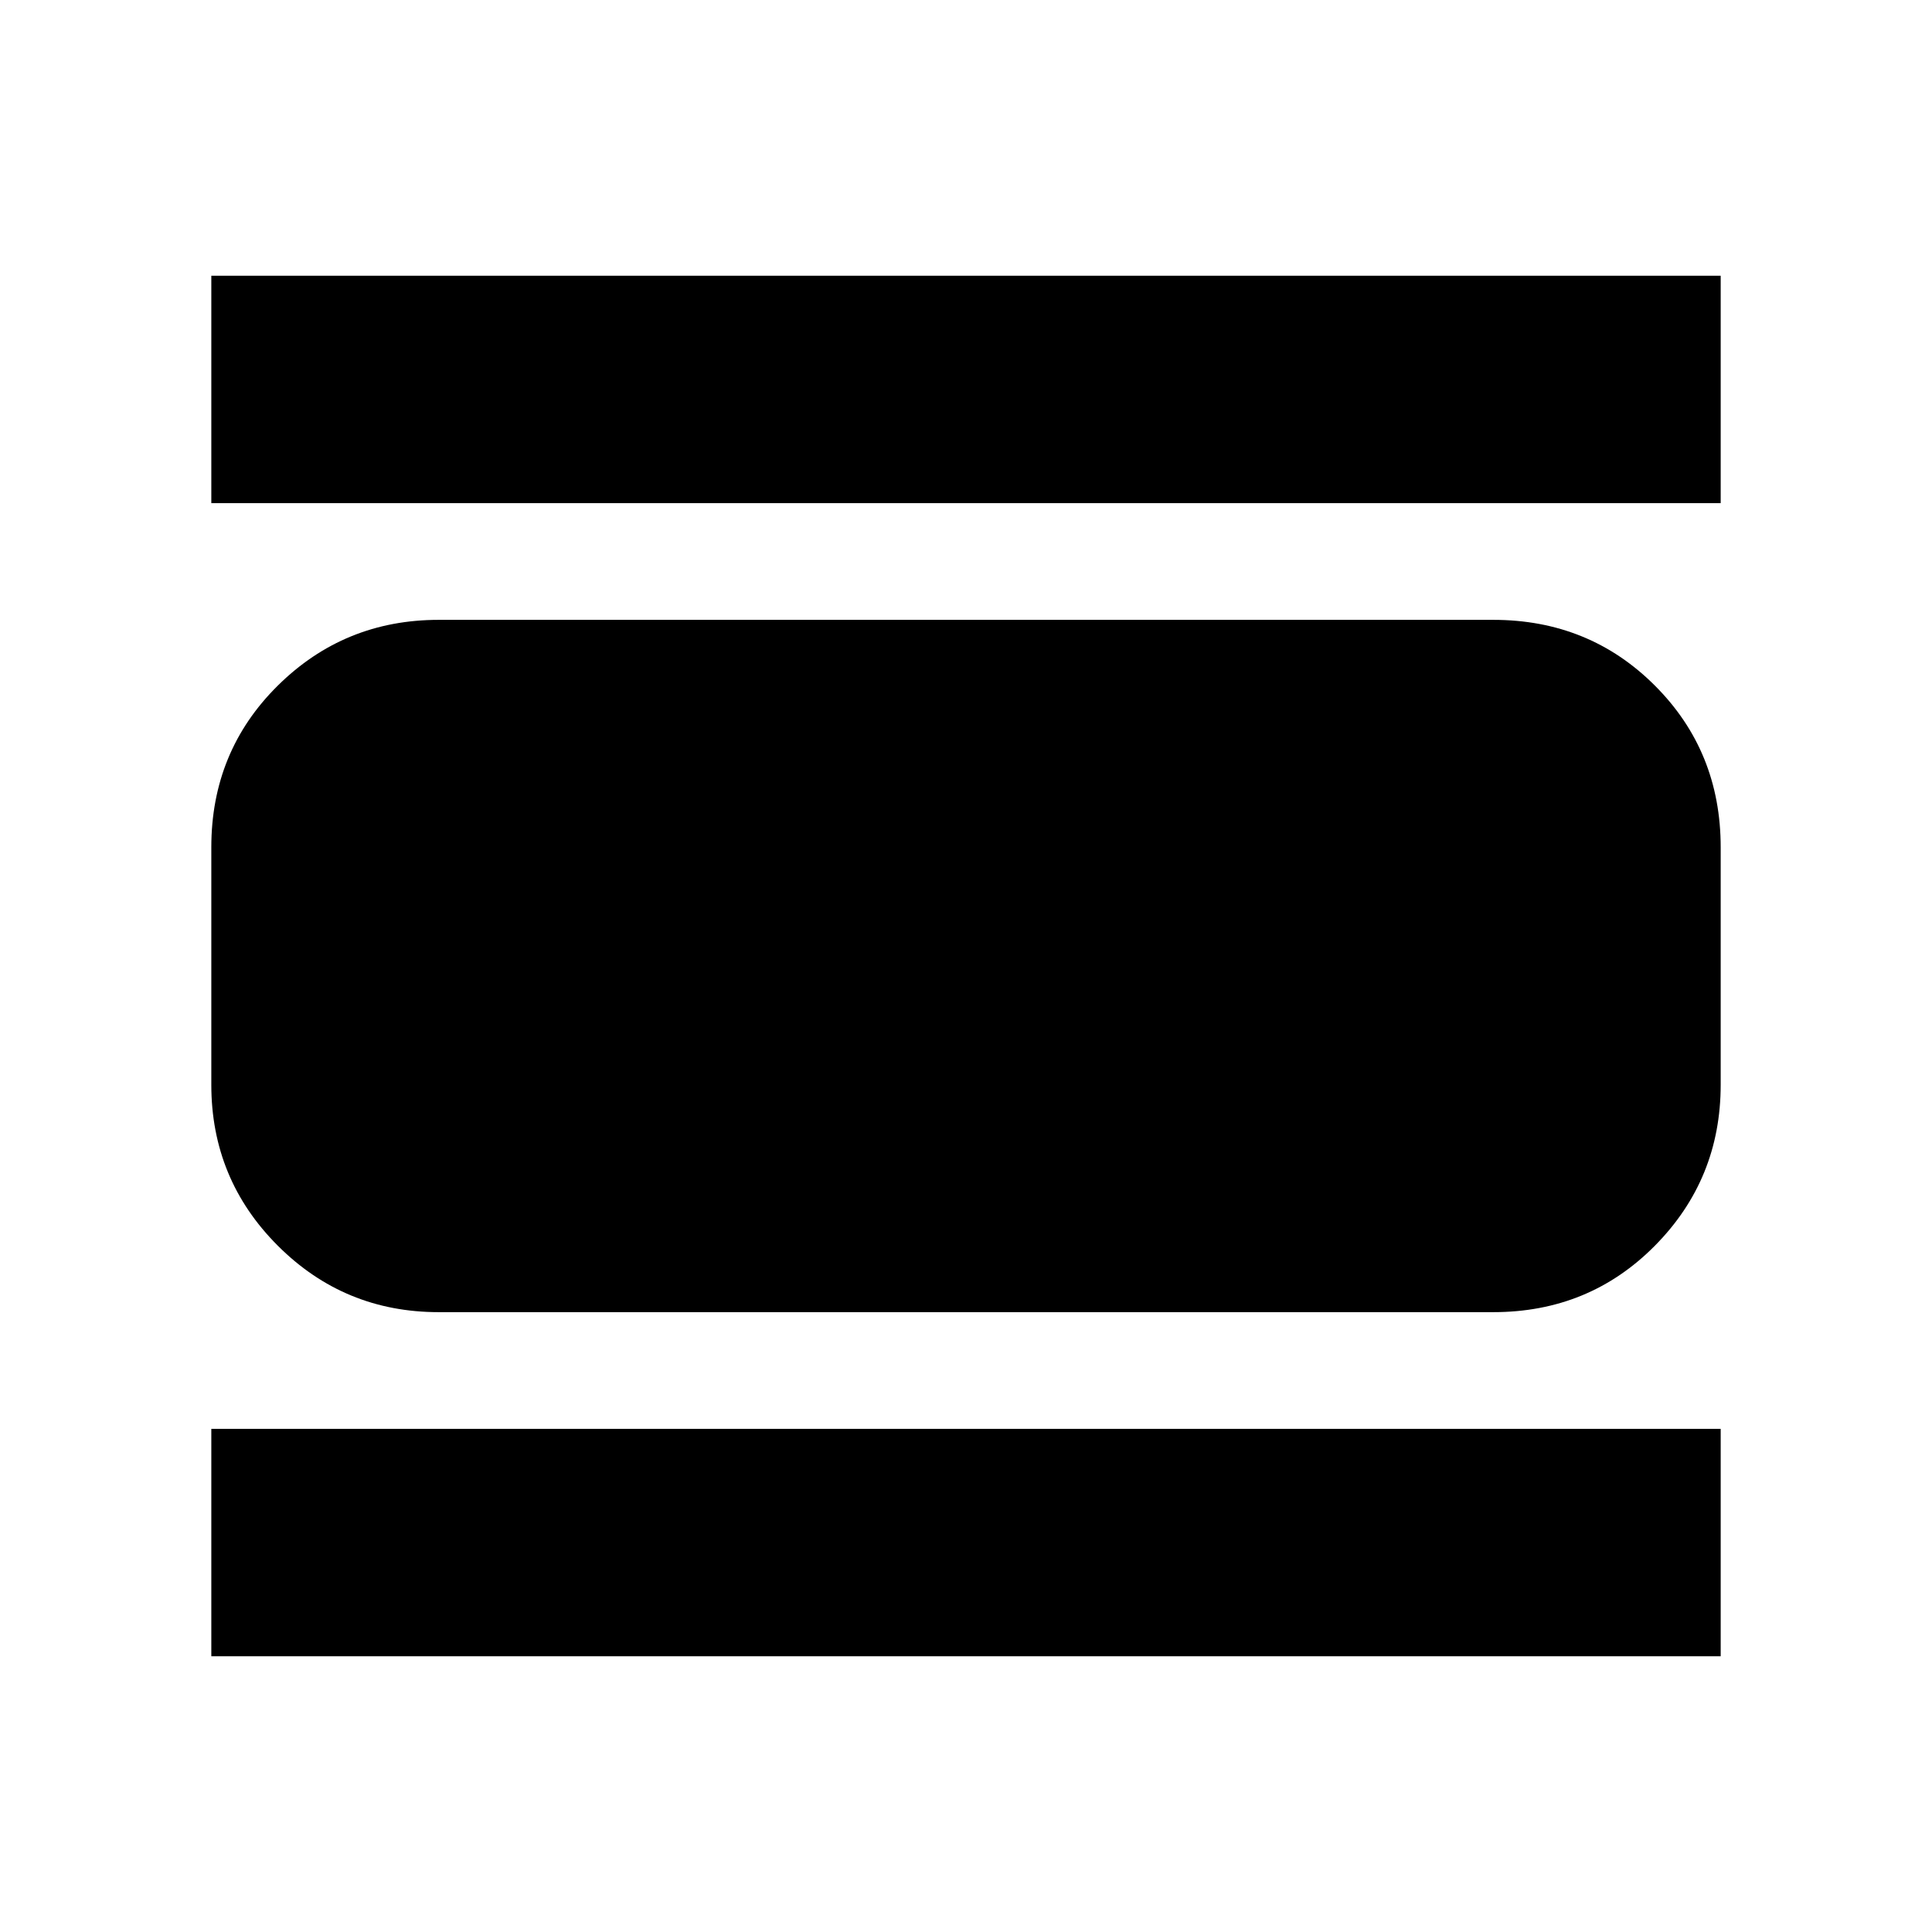 <svg xmlns="http://www.w3.org/2000/svg" height="20" viewBox="0 -960 960 960" width="20"><path d="M105-137v-113h750v113H105Zm0-573v-113h750v113H105Zm113 402q-46.94 0-79.97-33.03T105-421v-118q0-47.64 33.03-80.32Q171.06-652 218-652h524q47.64 0 80.32 32.68Q855-586.64 855-539v118q0 46.94-32.68 79.97T742-308H218Z"/></svg>